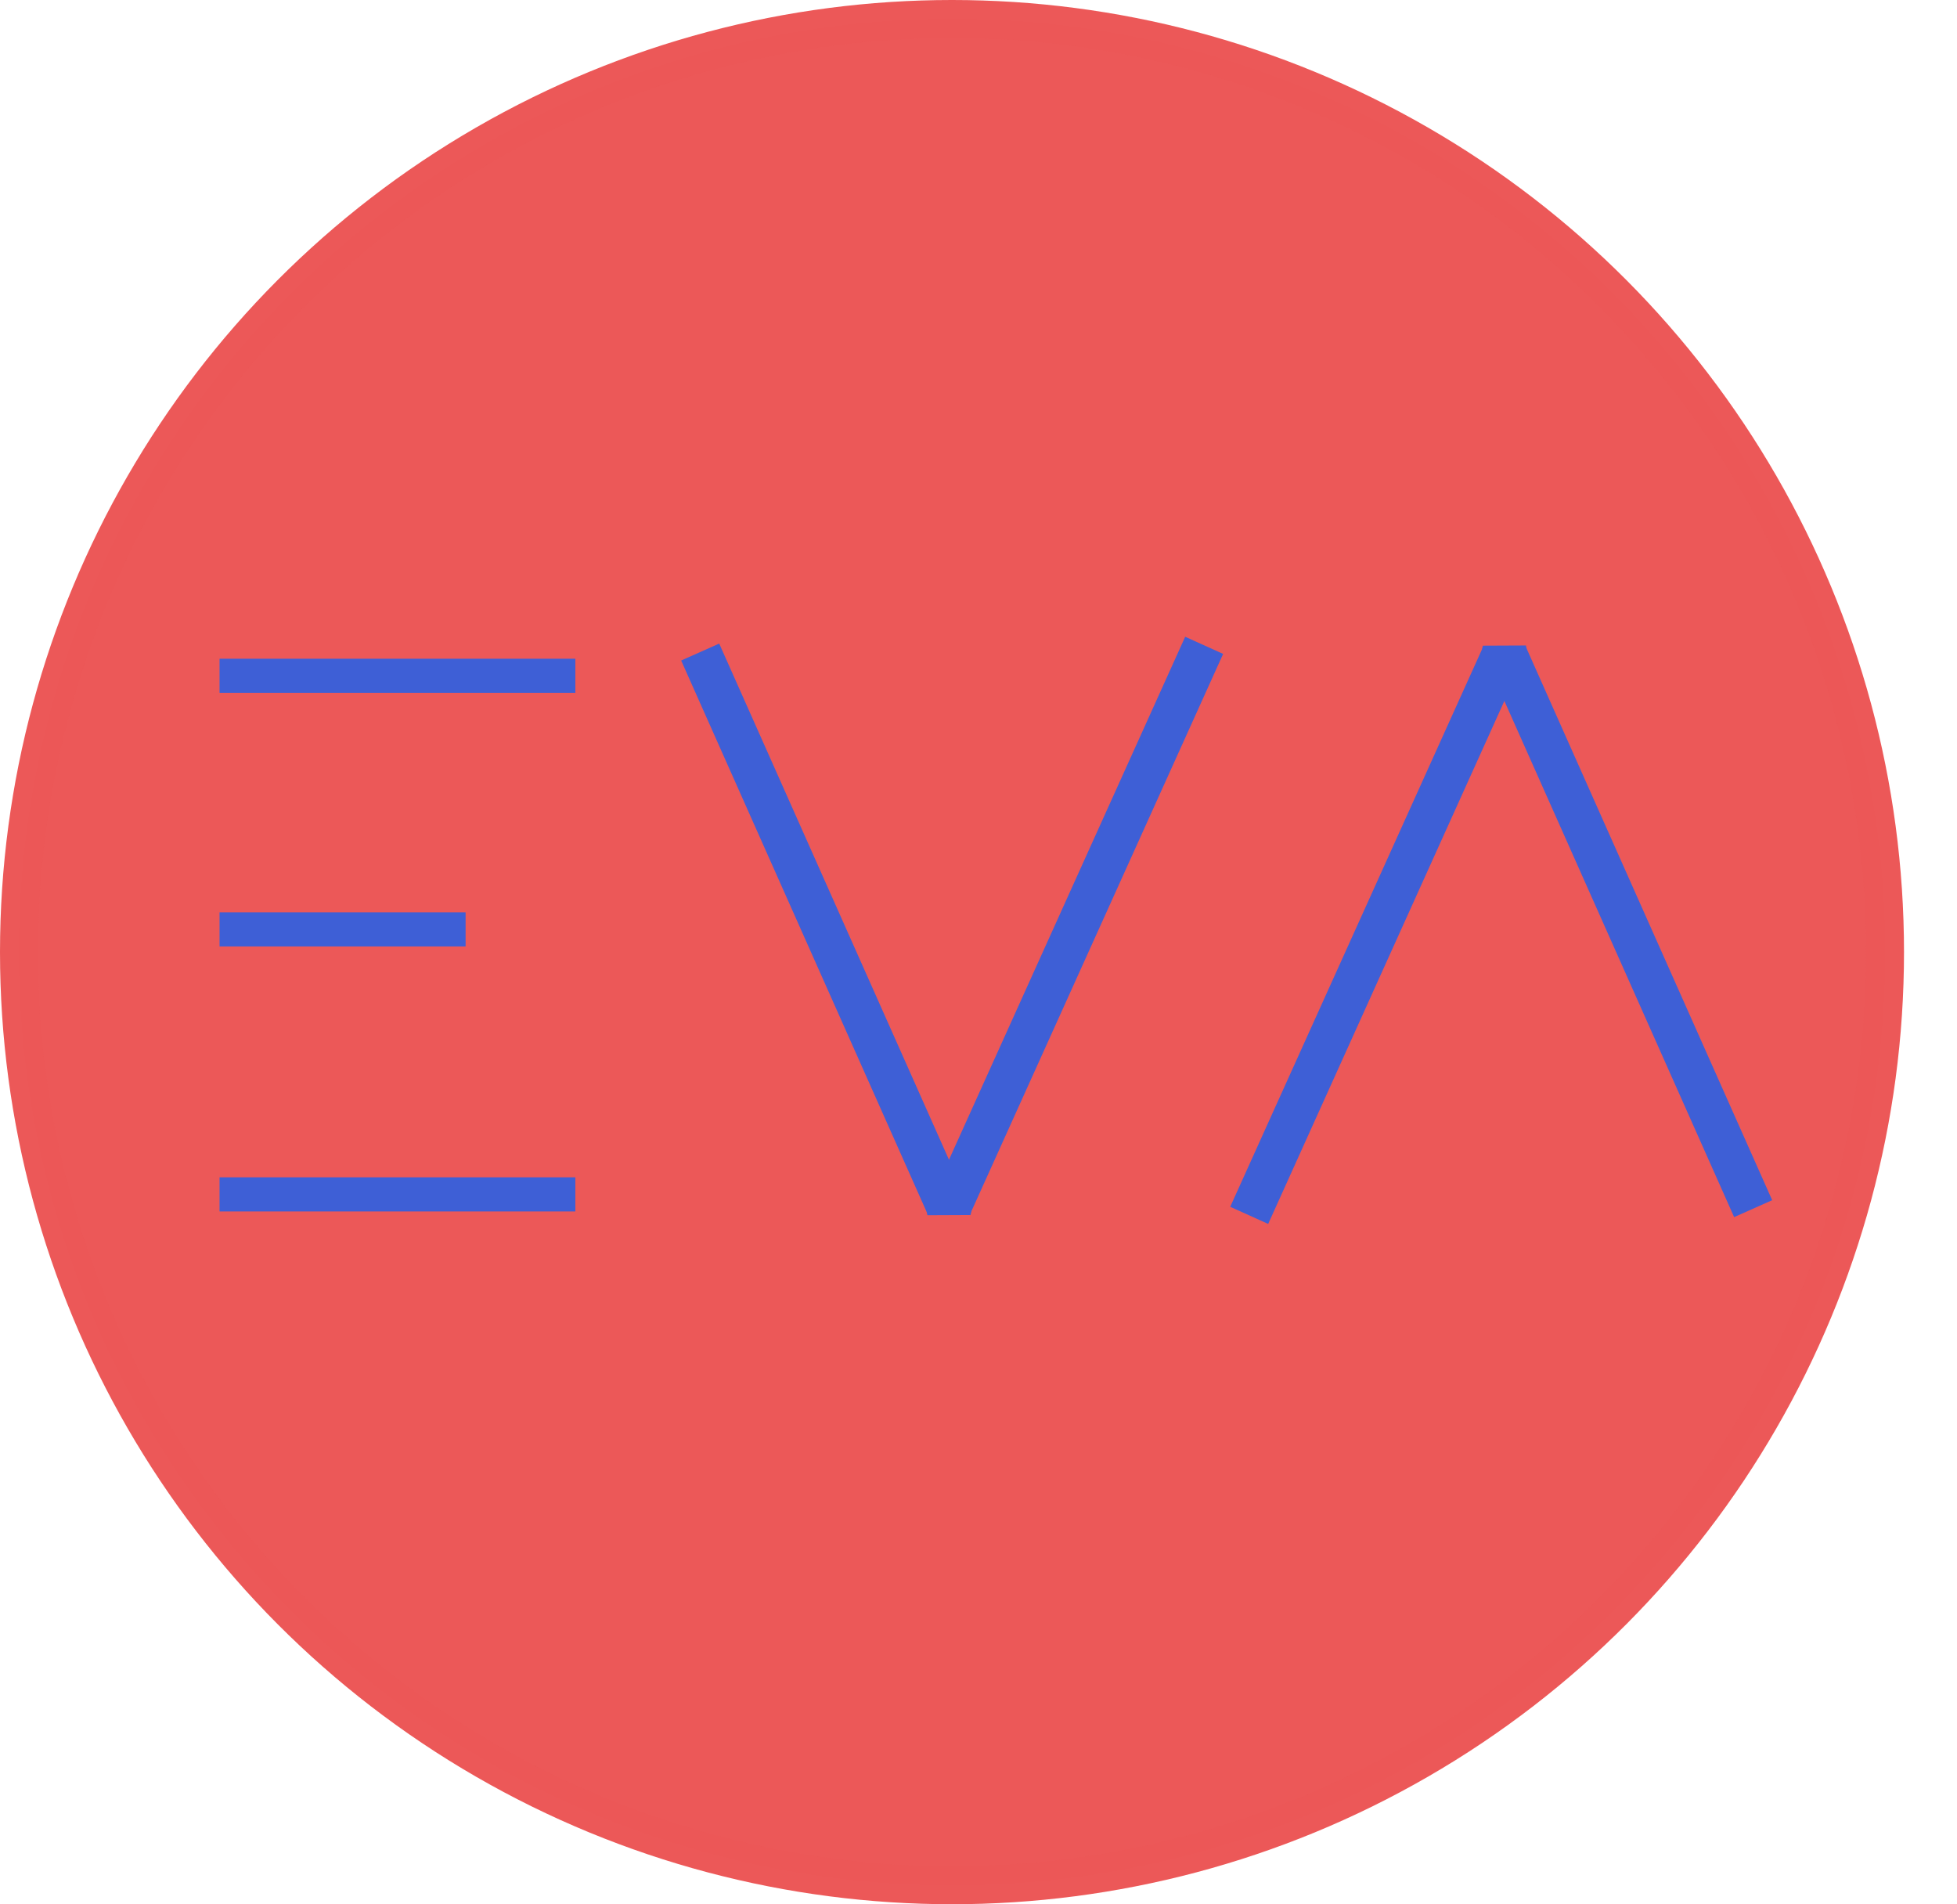 <?xml version="1.0" encoding="UTF-8" standalone="no"?>
<svg
   xmlns:dc="http://purl.org/dc/elements/1.1/"
   xmlns:cc="http://creativecommons.org/ns#"
   xmlns:rdf="http://www.w3.org/1999/02/22-rdf-syntax-ns#"
   xmlns:svg="http://www.w3.org/2000/svg"
   xmlns="http://www.w3.org/2000/svg"
   xmlns:sodipodi="http://sodipodi.sourceforge.net/DTD/sodipodi-0.dtd"
   xmlns:inkscape="http://www.inkscape.org/namespaces/inkscape"
   width="517"
   height="503"
   viewBox="0 0 517 503"
   fill="none"
   version="1.1"
   id="svg29"
   sodipodi:docname="button_red.svg"
   inkscape:version="0.92.3 (2405546, 2018-03-11)">
  <sodipodi:namedview
     pagecolor="#ffffff"
     bordercolor="#666666"
     borderopacity="1"
     objecttolerance="10"
     gridtolerance="10"
     guidetolerance="10"
     inkscape:pageopacity="0"
     inkscape:pageshadow="2"
     inkscape:window-width="692"
     inkscape:window-height="481"
     id="namedview31"
     showgrid="false"
     inkscape:zoom="0.46918489"
     inkscape:cx="258.5"
     inkscape:cy="251.5"
     inkscape:window-x="67"
     inkscape:window-y="27"
     inkscape:window-maximized="0"
     inkscape:current-layer="svg29" />
  <circle
     cx="251.5"
     cy="251.5"
     r="246.5"
     fill="white"
     stroke="#EB5757"
     stroke-width="10"
     id="circle2"
     style="stroke:#eb5757;stroke-opacity:0.992;fill:#eb5757;fill-opacity:0.992" />
  <g
     clip-path="url(#clip0)"
     id="g22">
    <path
       d="M152 174H58V183H152V174Z"
       fill="#3E5FD6"
       id="path4" />
    <path
       d="M152 311H58V320H152V311Z"
       fill="#3E5FD6"
       id="path6" />
    <path
       d="M123 241H58V250H123V241Z"
       fill="#3E5FD6"
       id="path8" />
    <path
       d="M249.975 318.237L184.975 172.237"
       stroke="#3E5FD6"
       stroke-width="11"
       id="path10" />
    <path
       d="M251.428 318.097L318.113 170.464"
       stroke="#3E5FD6"
       stroke-width="11"
       id="path12" />
    <path
       d="M245 320.5L251 318L256.389 320.449L245 320.5Z"
       fill="#3E5FD6"
       stroke="#3E5FD6"
       id="path14" />
    <path
       d="M396.698 173.403L330.012 321.036"
       stroke="#3E5FD6"
       stroke-width="11"
       id="path16" />
    <path
       d="M403.126 171L397.126 173.5L391.737 171.051L403.126 171Z"
       fill="#3E5FD6"
       stroke="#3E5FD6"
       id="path18" />
    <path
       d="M398.15 173.263L463.15 319.263"
       stroke="#3E5FD6"
       stroke-width="11"
       id="path20" />
  </g>
  <defs
     id="defs27">
    <clipPath
       id="clip0">
      <rect
         width="484"
         height="214"
         fill="white"
         transform="translate(33 136)"
         id="rect24" />
    </clipPath>
  </defs>
</svg>
